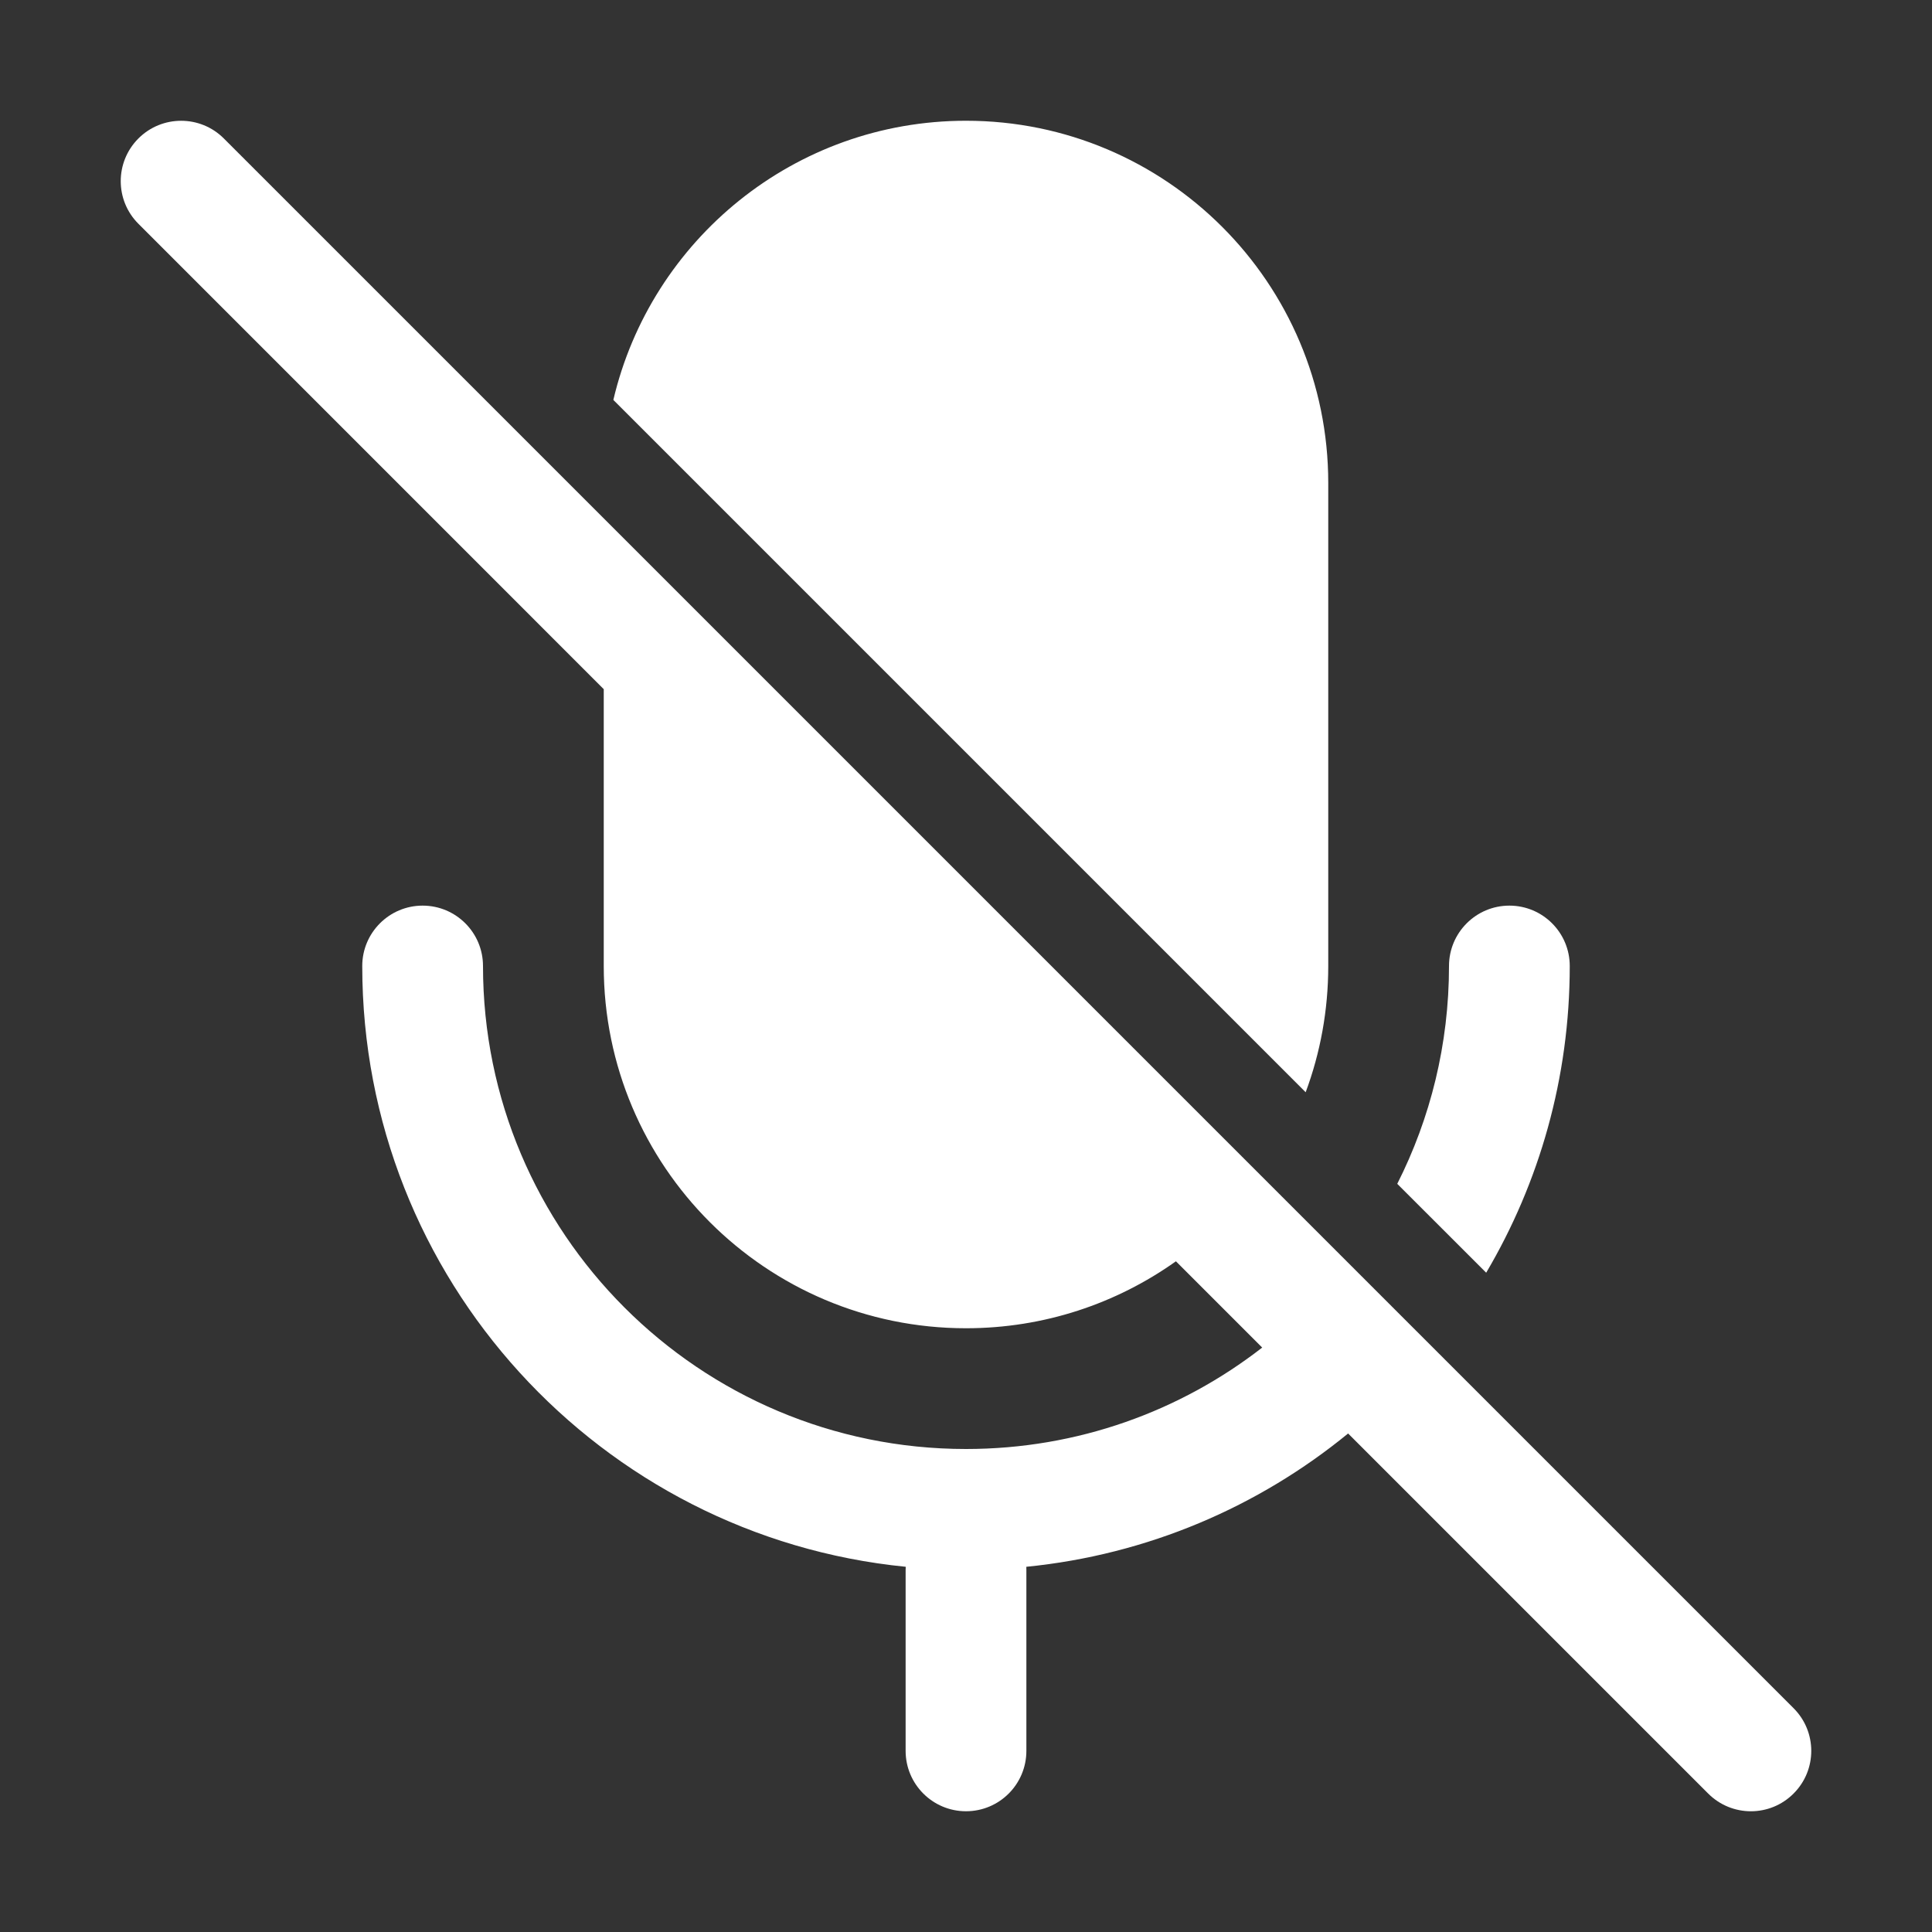 <svg width="32" height="32" viewBox="0 0 32 32" fill="none" xmlns="http://www.w3.org/2000/svg">
<rect x="0" y="0" width="32" height="32" fill="#333333" stroke="none"/>
<path d="M10 11.415V16C10 19.314 12.687 22 16 22C17.296 22 18.496 21.589 19.477 20.891L20.906 22.32C19.551 23.373 17.849 24 16 24C11.582 24 8 20.418 8 16C8 15.448 7.553 15 7 15C6.448 15 6 15.448 6 16C6 21.186 9.948 25.45 15.002 25.951C15.001 25.967 15 25.983 15 26V29C15 29.552 15.448 30 16 30C16.553 30 17 29.552 17 29V26C17 25.983 17 25.967 16.999 25.951C19.011 25.751 20.847 24.956 22.329 23.743L28.293 29.707C28.684 30.098 29.317 30.098 29.707 29.707C30.098 29.317 30.098 28.683 29.707 28.293L3.707 2.293C3.317 1.903 2.683 1.903 2.293 2.293C1.902 2.684 1.902 3.317 2.293 3.707L10 11.415ZM23.143 19.608L24.616 21.08C25.495 19.591 26 17.855 26 16C26 15.448 25.553 15 25 15C24.448 15 24 15.448 24 16C24 17.298 23.691 18.524 23.143 19.608ZM10.159 6.624L21.626 18.091C21.868 17.44 22 16.735 22 16V8C22 4.686 19.314 2 16 2C13.16 2 10.781 3.974 10.159 6.624Z" fill="#ffffff"/>
</svg>
